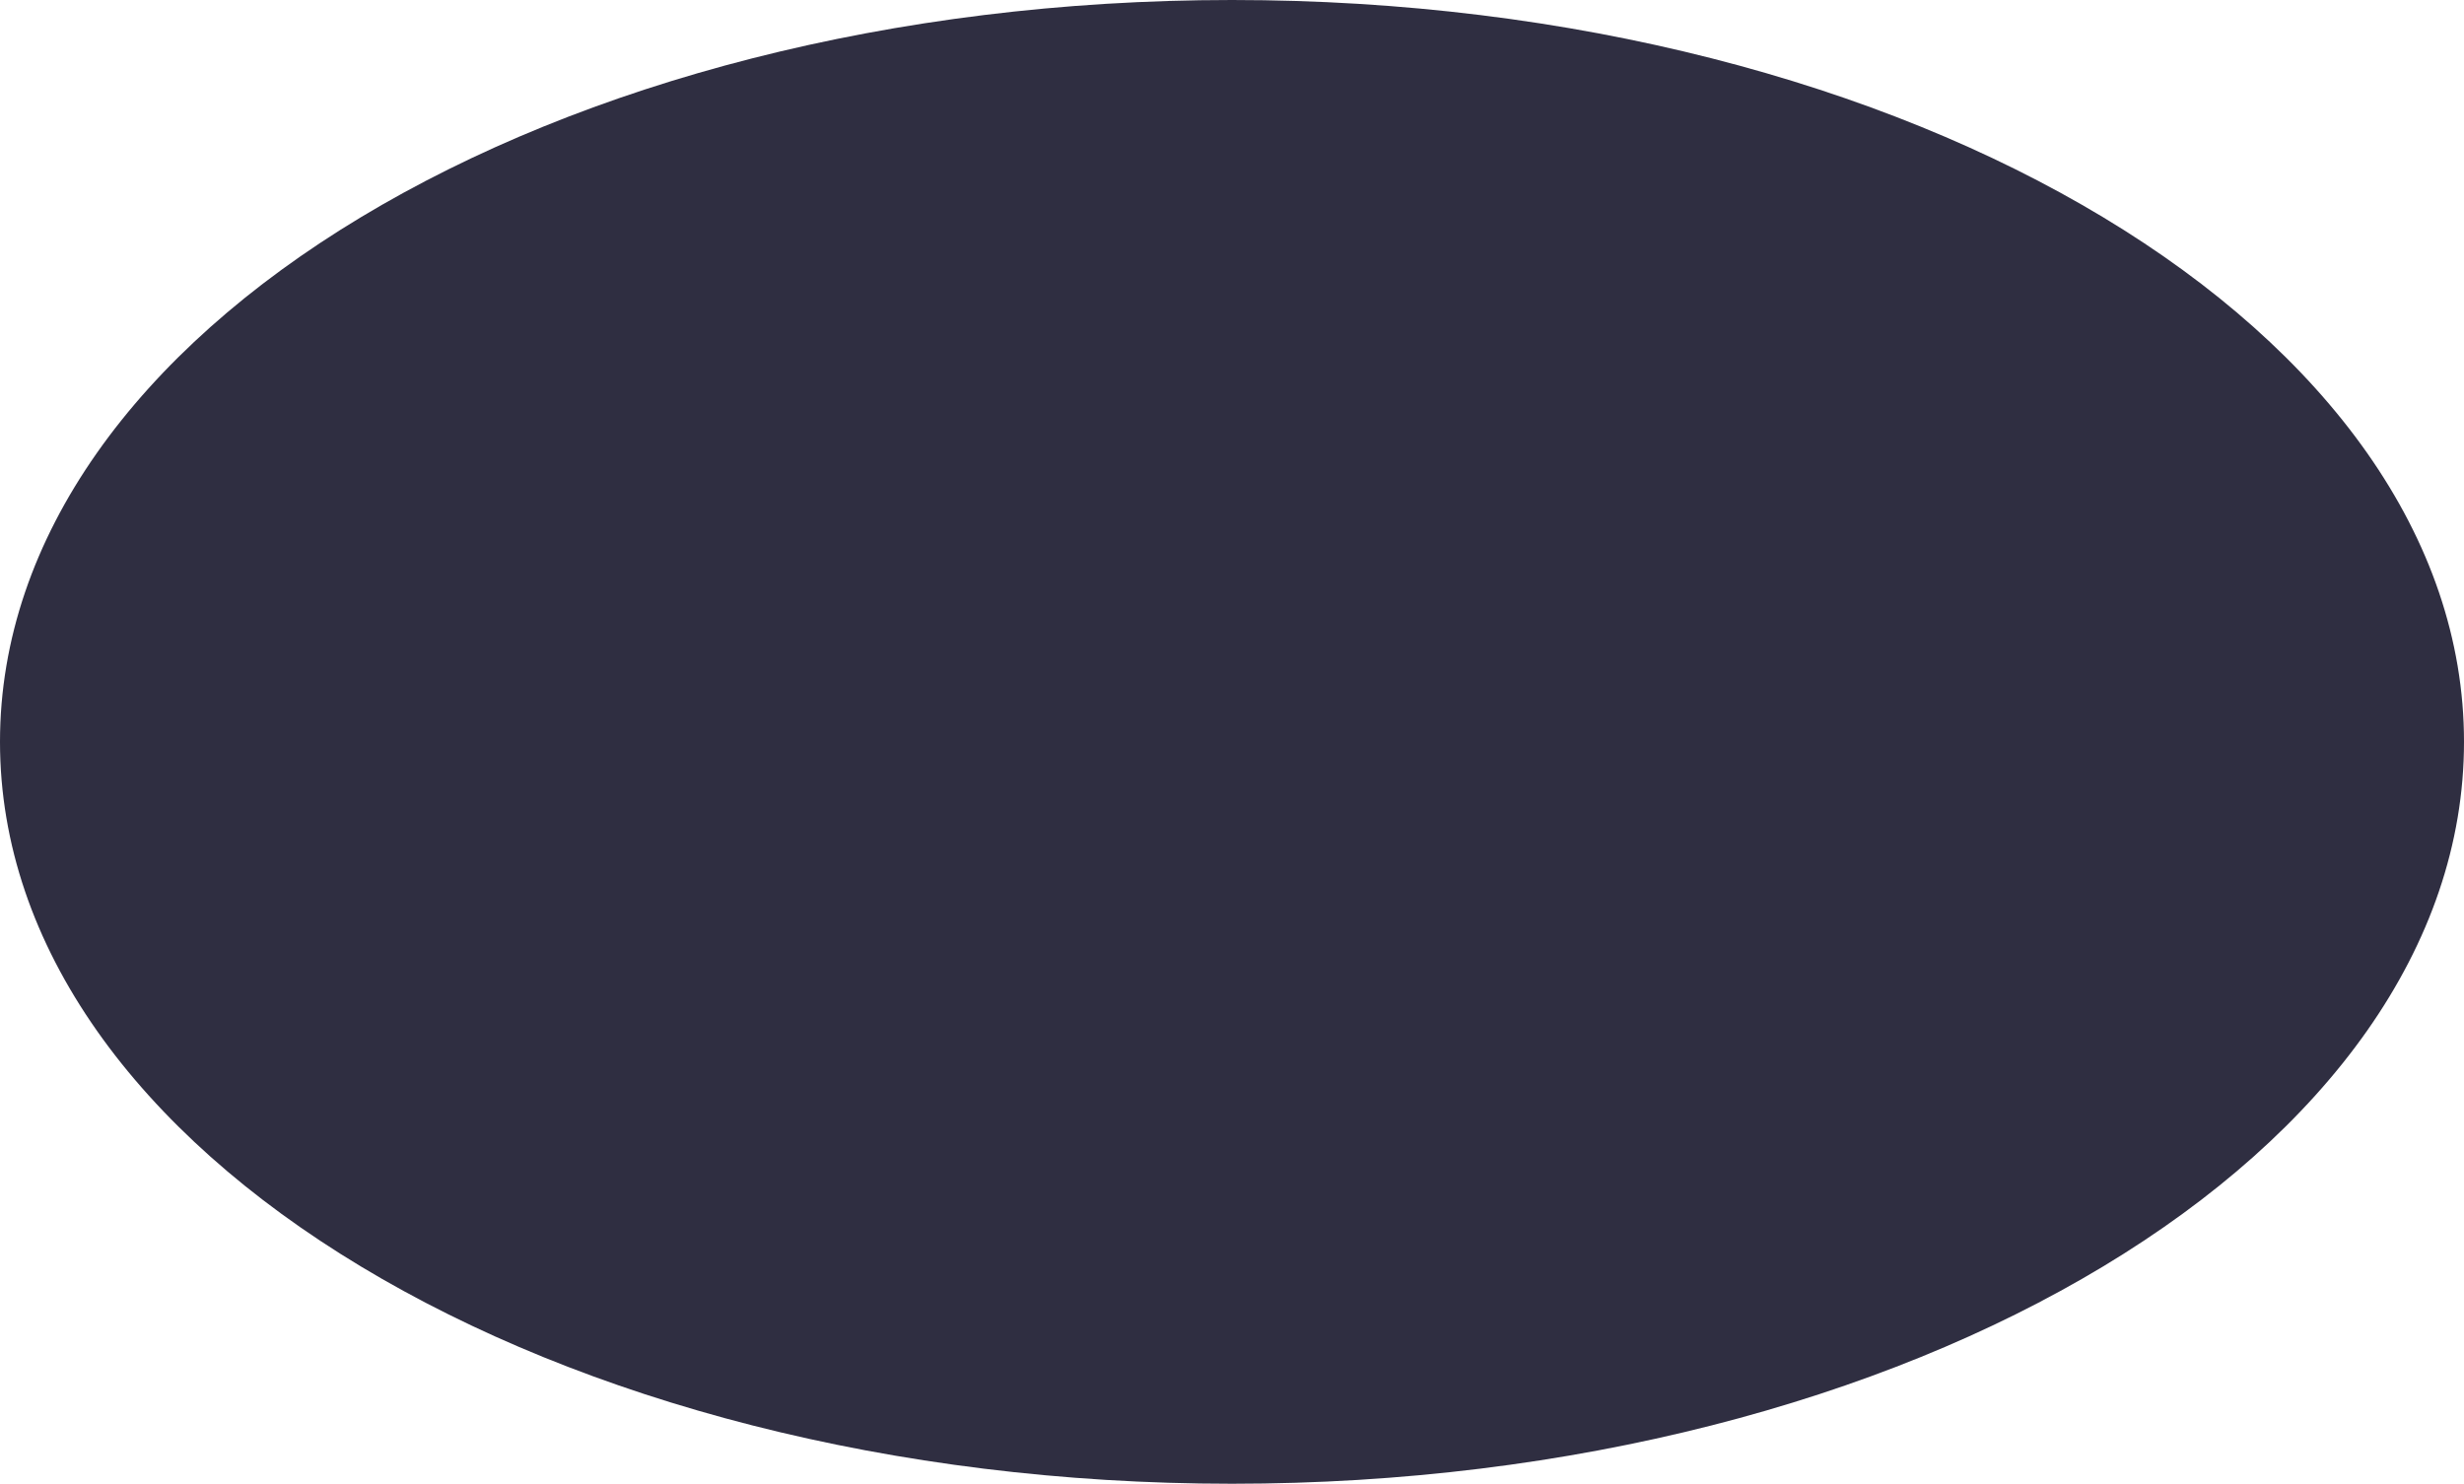 <svg 
          width="28.506" 
          height="17.169" fill="none" 
          xmlns="http://www.w3.org/2000/svg">
          <path d="M 28.506 8.584 C 28.506 13.325 22.125 17.169 14.253 17.169 C 6.381 17.169 0 13.325 0 8.584 C 0 3.843 6.381 0 14.253 0 C 22.125 0 28.506 3.843 28.506 8.584 Z" fill="rgb(47,46,65)"/>
        </svg>